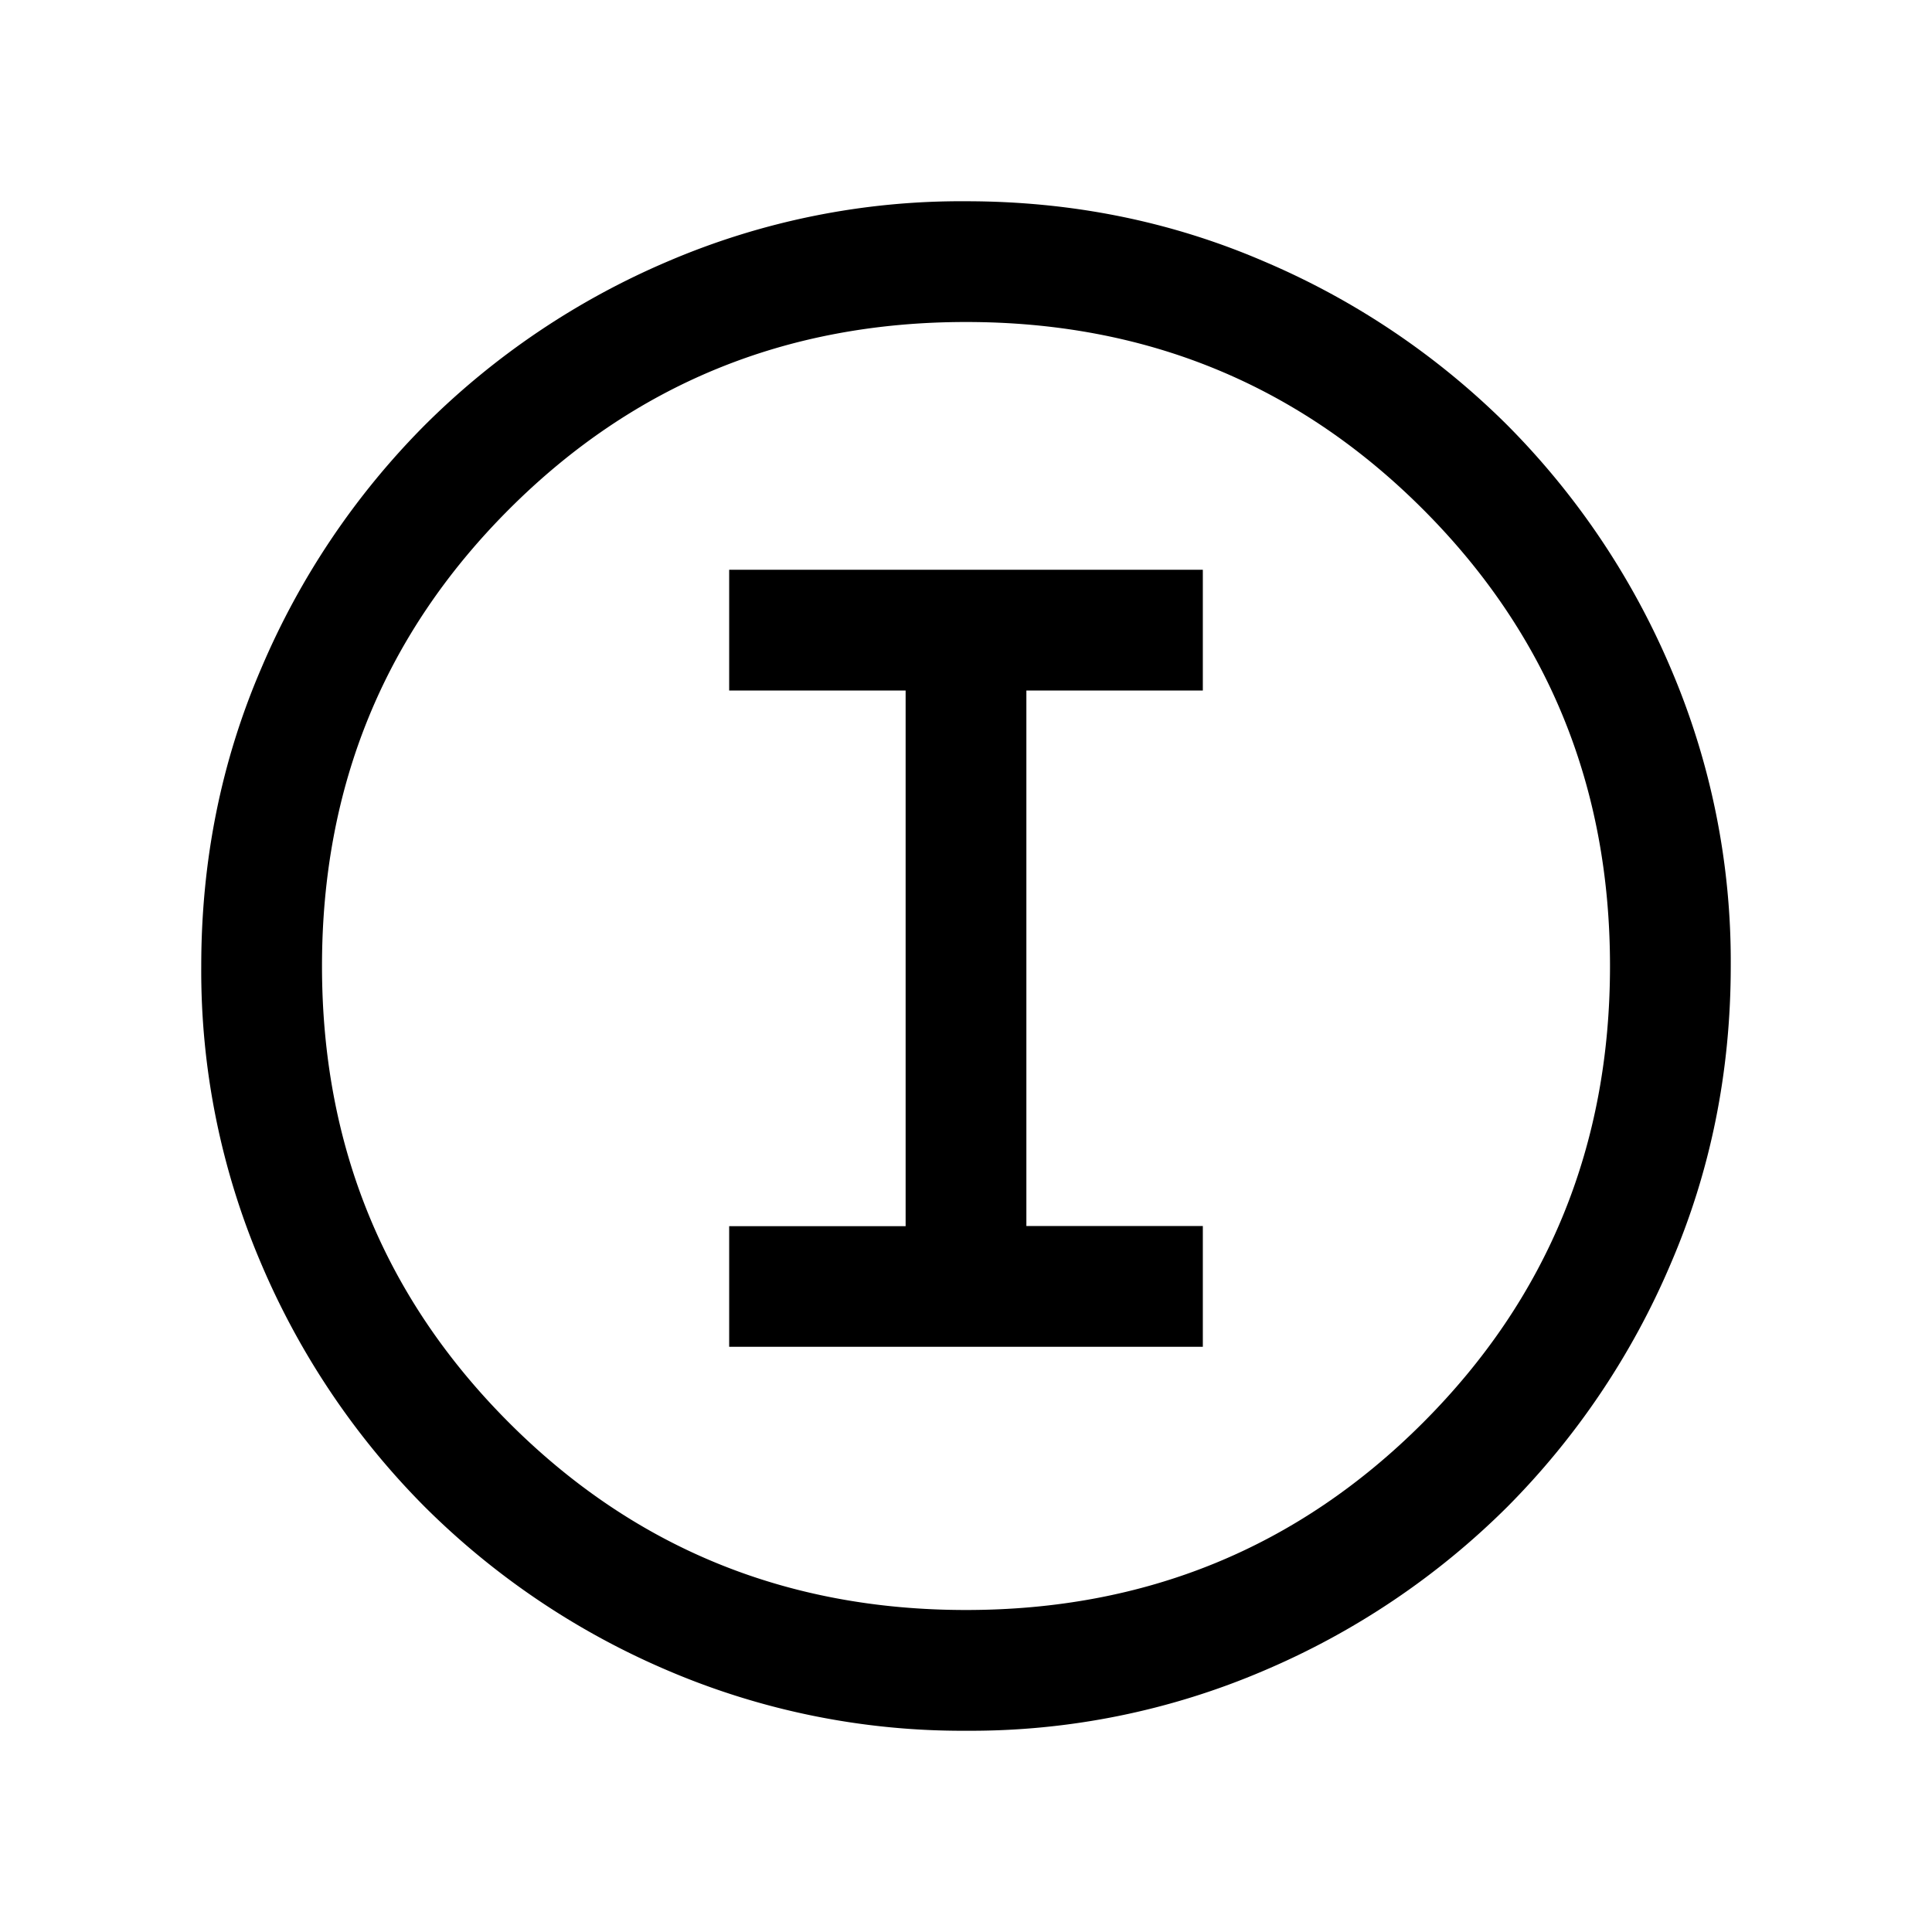 <svg xmlns="http://www.w3.org/2000/svg" width="24" height="24" viewBox="0 0 24 24" fill='currentColor'><path d="M12.002 21.5a9.3 9.3 0 0 1-3.706-.748 9.6 9.6 0 0 1-3.016-2.03 9.6 9.6 0 0 1-2.032-3.016 9.25 9.25 0 0 1-.748-3.704q0-1.972.748-3.706a9.6 9.6 0 0 1 2.03-3.016 9.6 9.6 0 0 1 3.016-2.032 9.25 9.25 0 0 1 3.704-.748q1.972 0 3.706.748a9.6 9.6 0 0 1 3.017 2.03 9.6 9.6 0 0 1 2.03 3.016 9.25 9.25 0 0 1 .749 3.704q0 1.972-.748 3.706a9.6 9.6 0 0 1-2.03 3.017 9.6 9.6 0 0 1-3.016 2.03 9.25 9.25 0 0 1-3.704.749M12 20q3.35 0 5.675-2.325T20 12t-2.325-5.675T12 4 6.325 6.325 4 12t2.325 5.675T12 20m-2.942-3.27h5.884v-1.5H12.75V8.578h2.192v-1.5H9.058v1.5h2.192v6.654H9.058z"/></svg>